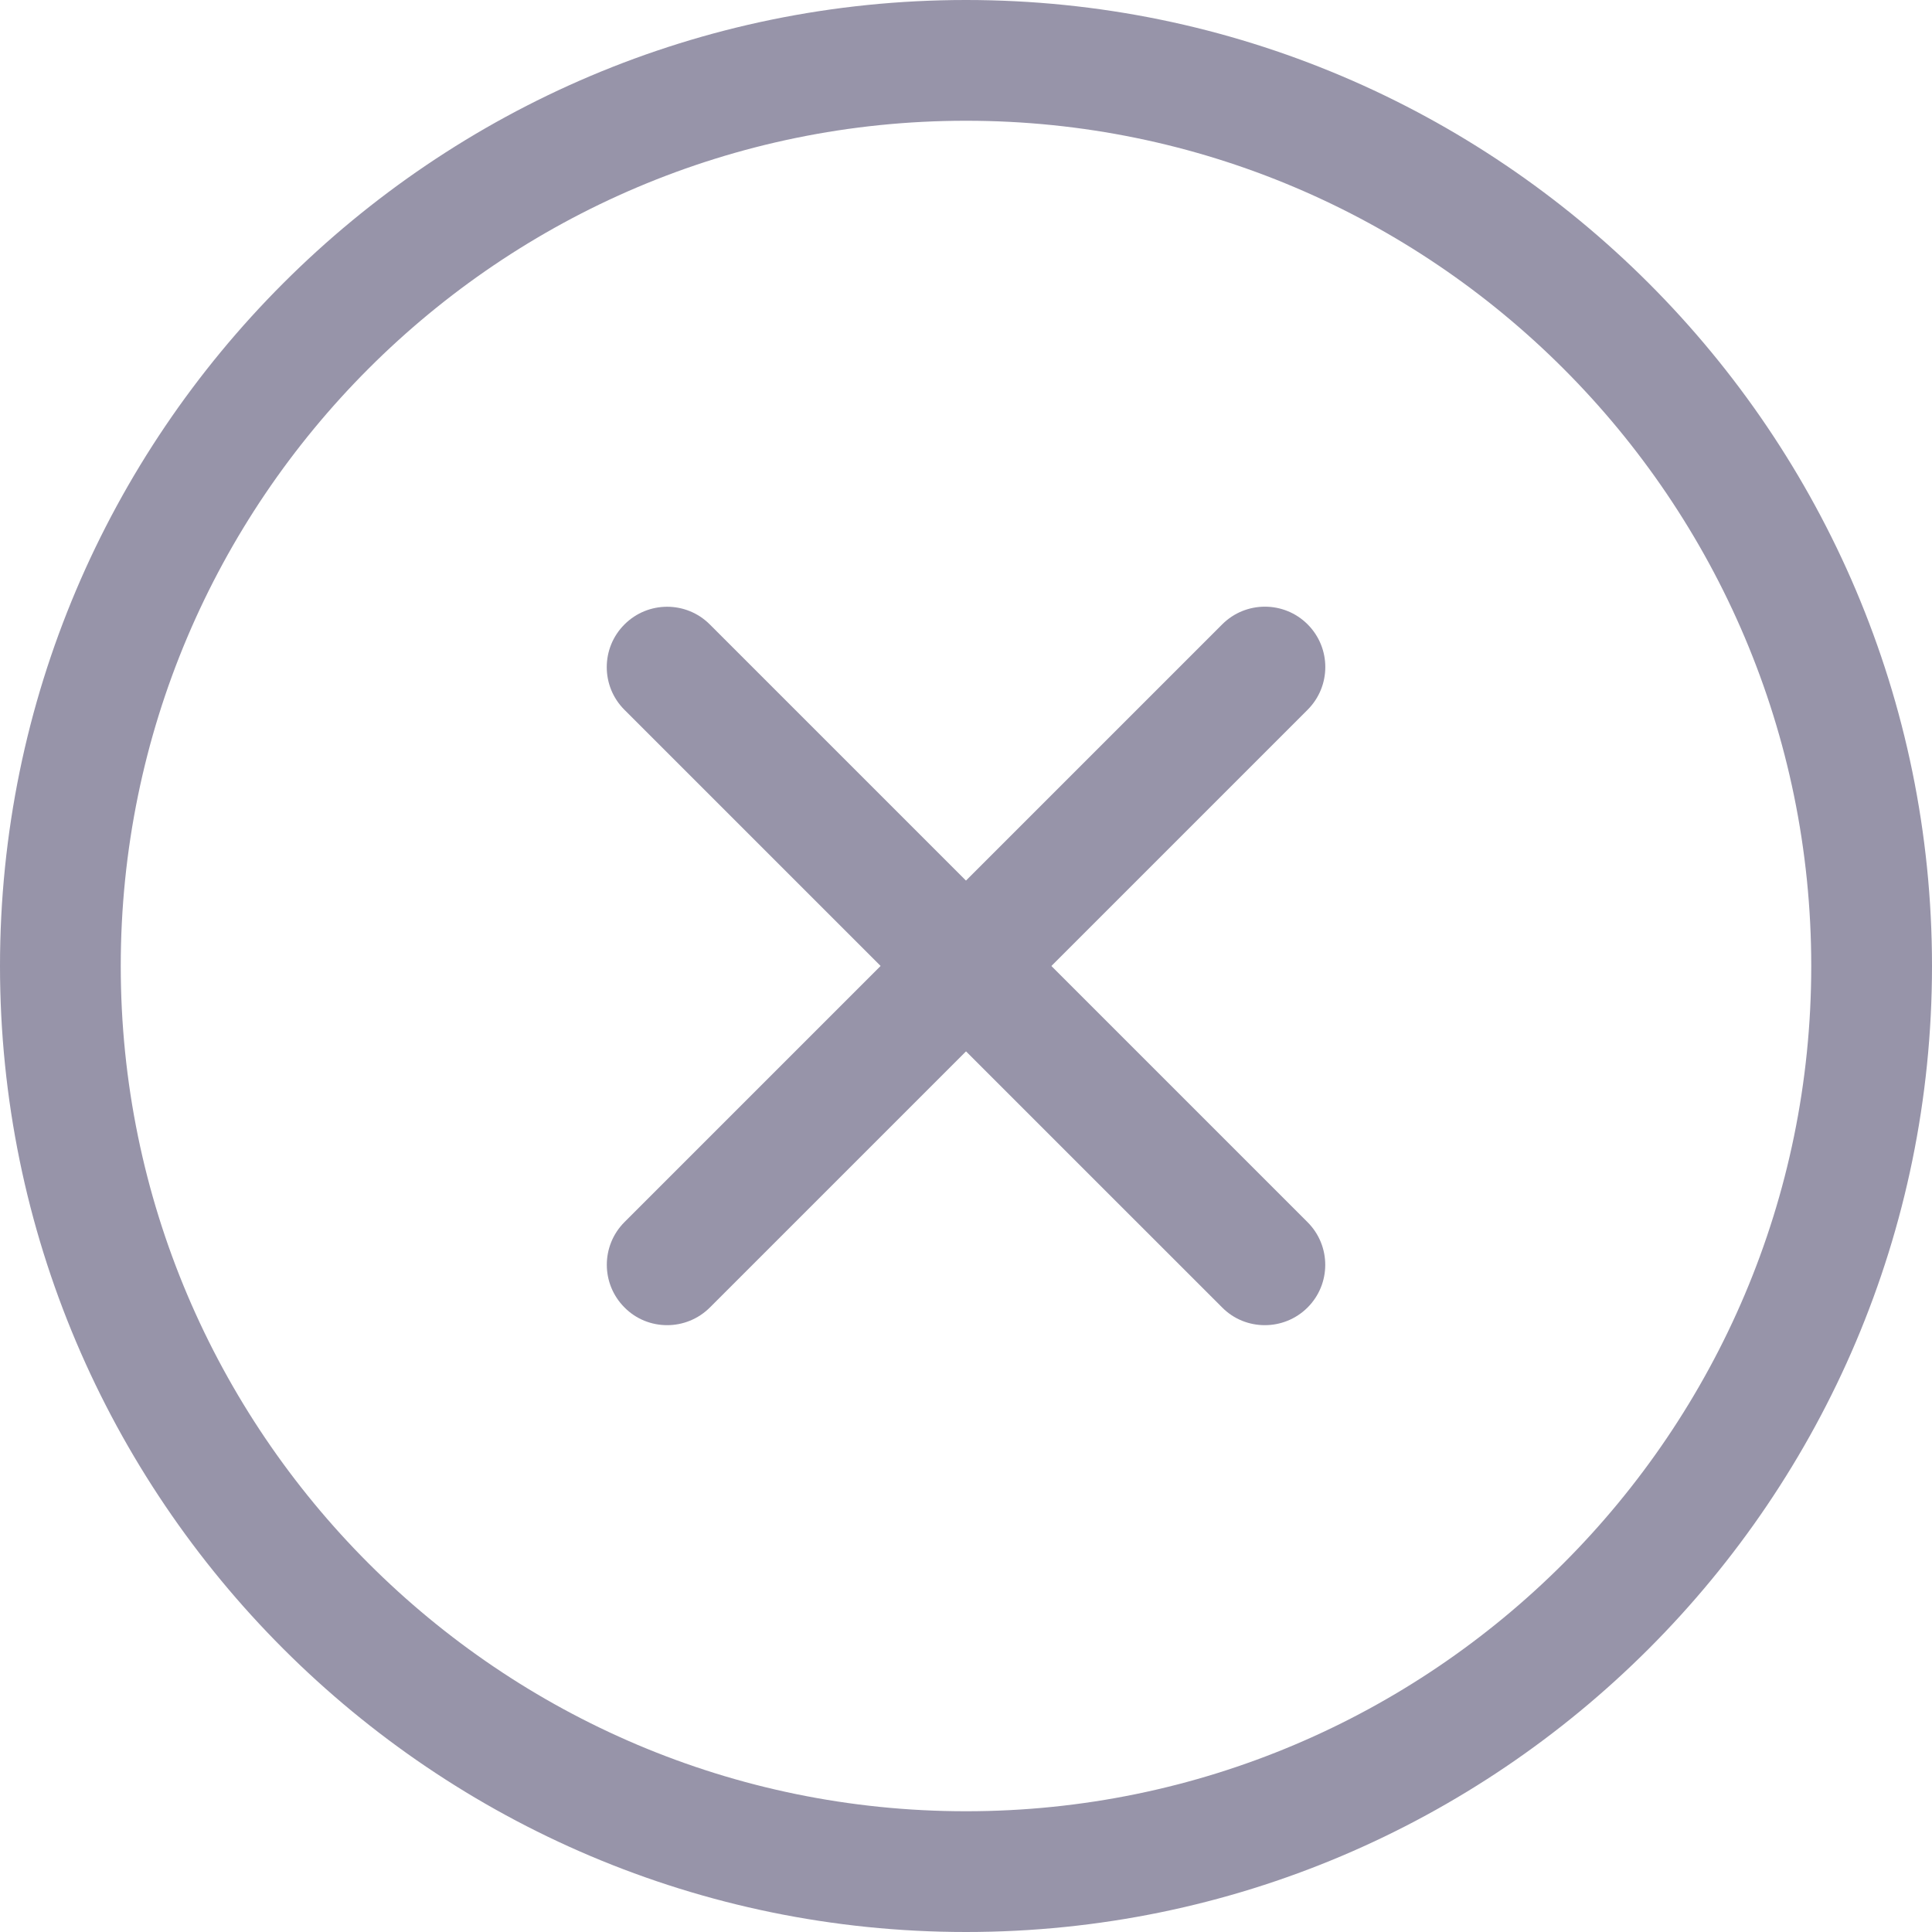 <svg width="32" height="32" viewBox="0 0 32 32" fill="none" xmlns="http://www.w3.org/2000/svg">
<path d="M16 32C7.177 32 0 24.823 0 16C0 7.177 7.177 0 16 0C24.823 0 32 7.177 32 16C32 24.823 24.823 32 16 32ZM16 2C8.28 2 2 8.28 2 16C2 23.72 8.28 30 16 30C23.72 30 30 23.72 30 16C30 8.28 23.72 2 16 2Z" fill="#9794A9"/>
<path d="M11.05 21.949C10.794 21.949 10.538 21.852 10.344 21.656C9.953 21.265 9.953 20.632 10.344 20.241L20.244 10.341C20.634 9.951 21.268 9.951 21.658 10.341C22.049 10.732 22.049 11.365 21.658 11.756L11.758 21.656C11.561 21.852 11.305 21.949 11.05 21.949Z" fill="#9794A9"/>
<path d="M20.949 21.949C20.693 21.949 20.437 21.852 20.243 21.656L10.343 11.757C9.952 11.367 9.952 10.733 10.343 10.343C10.733 9.952 11.367 9.952 11.757 10.343L21.657 20.243C22.048 20.633 22.048 21.267 21.657 21.657C21.461 21.852 21.205 21.949 20.949 21.949Z" fill="#9794A9"/>
</svg>
